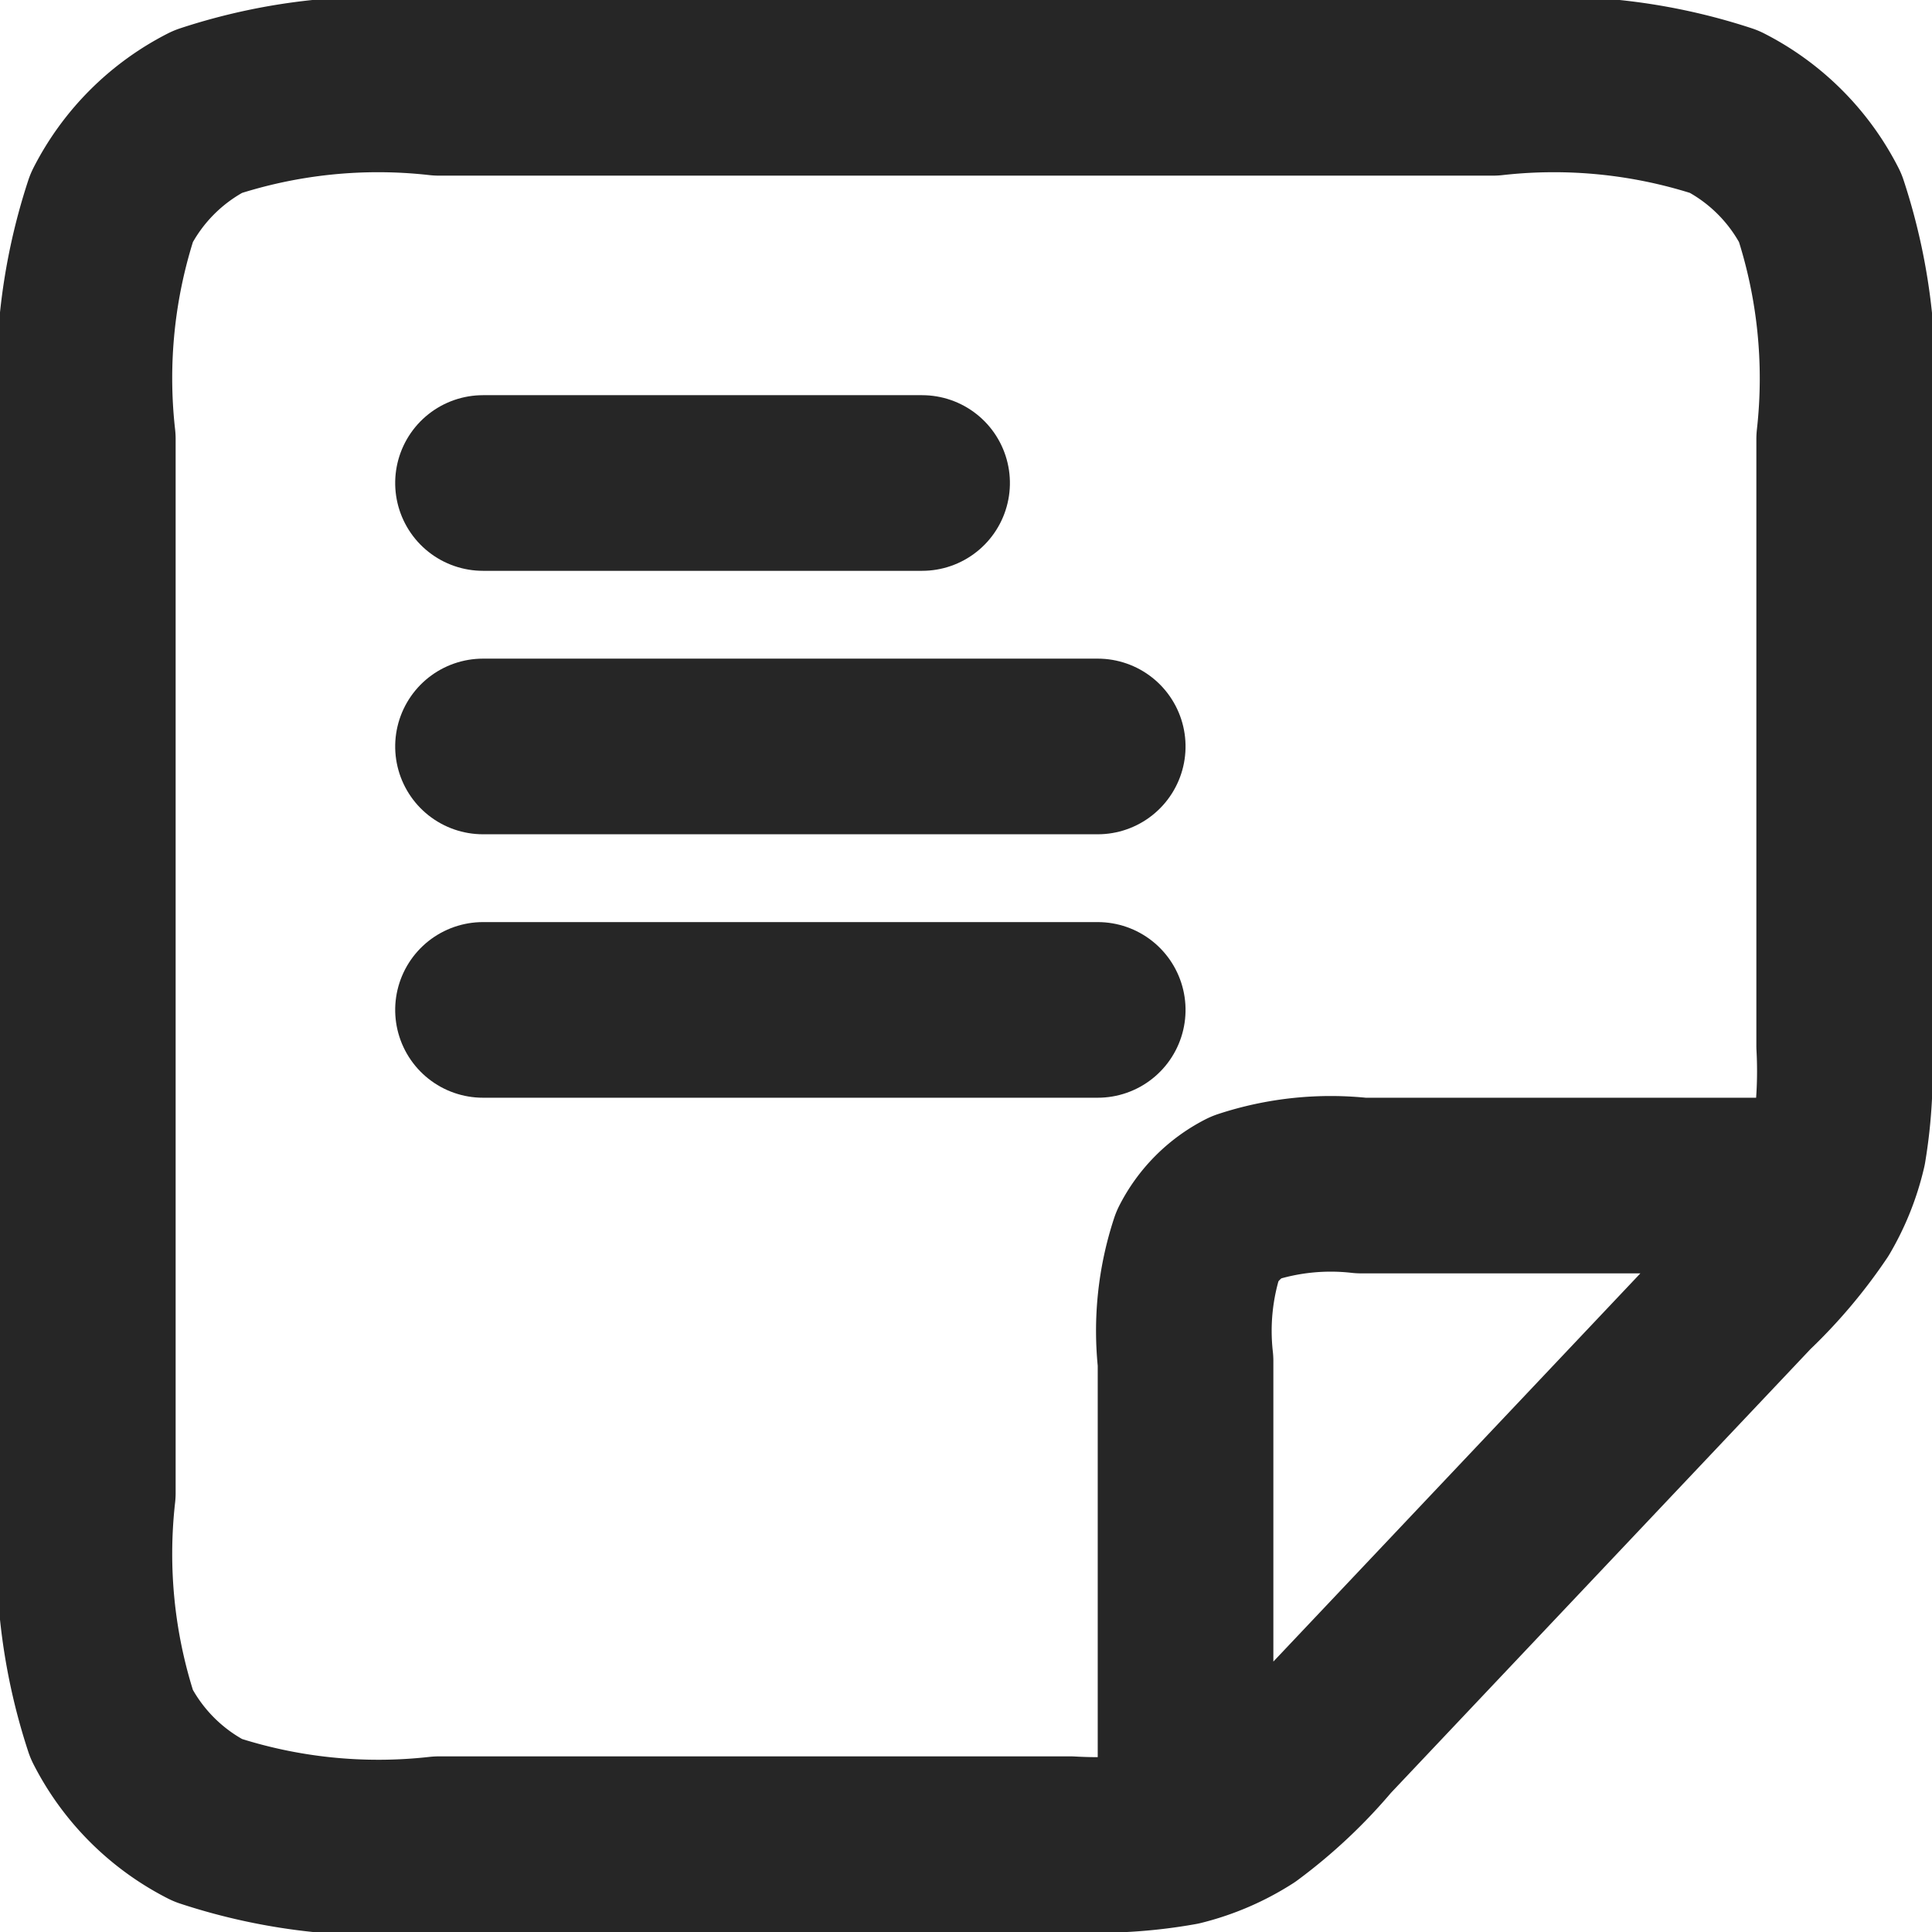 <svg xmlns="http://www.w3.org/2000/svg" width="22" height="22" viewBox="0 0 22 22">
  <g id="document4" transform="translate(-1046.5 -516.5)">
    <g id="그룹_305" data-name="그룹 305" transform="translate(-40 1)">
      <line id="선_11" data-name="선 11" y2="5" transform="translate(1097 521) rotate(90)" fill="none" stroke="#262626" stroke-linecap="round" stroke-width="2"/>
      <line id="선_13" data-name="선 13" y2="7" transform="translate(1099 524) rotate(90)" fill="none" stroke="#262626" stroke-linecap="round" stroke-width="2"/>
      <line id="선_14" data-name="선 14" y2="7" transform="translate(1099 527) rotate(90)" fill="none" stroke="#262626" stroke-linecap="round" stroke-width="2"/>
    </g>
    <path id="document" d="M23.775,16.5H18.5a3.105,3.105,0,0,0-1.317.136,1.249,1.249,0,0,0-.546.546A3.105,3.105,0,0,0,16.5,18.5v5.275M24,14.909V8a6.211,6.211,0,0,0-.273-2.635,2.5,2.5,0,0,0-1.092-1.093A6.211,6.211,0,0,0,20,4H8a6.211,6.211,0,0,0-2.635.272A2.5,2.5,0,0,0,4.272,5.365,6.211,6.211,0,0,0,4,8V20a6.211,6.211,0,0,0,.272,2.635,2.5,2.5,0,0,0,1.093,1.092A6.211,6.211,0,0,0,8,24h7.187a5.362,5.362,0,0,0,1.25-.074,2.5,2.5,0,0,0,.744-.32,5.365,5.365,0,0,0,.913-.858l4.813-5.091a5.339,5.339,0,0,0,.75-.887,2.5,2.5,0,0,0,.279-.7A5.333,5.333,0,0,0,24,14.909Z" transform="translate(1043.5 513.5)" fill="none" stroke="#262626" stroke-linecap="round" stroke-linejoin="round" stroke-width="2"/>
  </g>
</svg>
